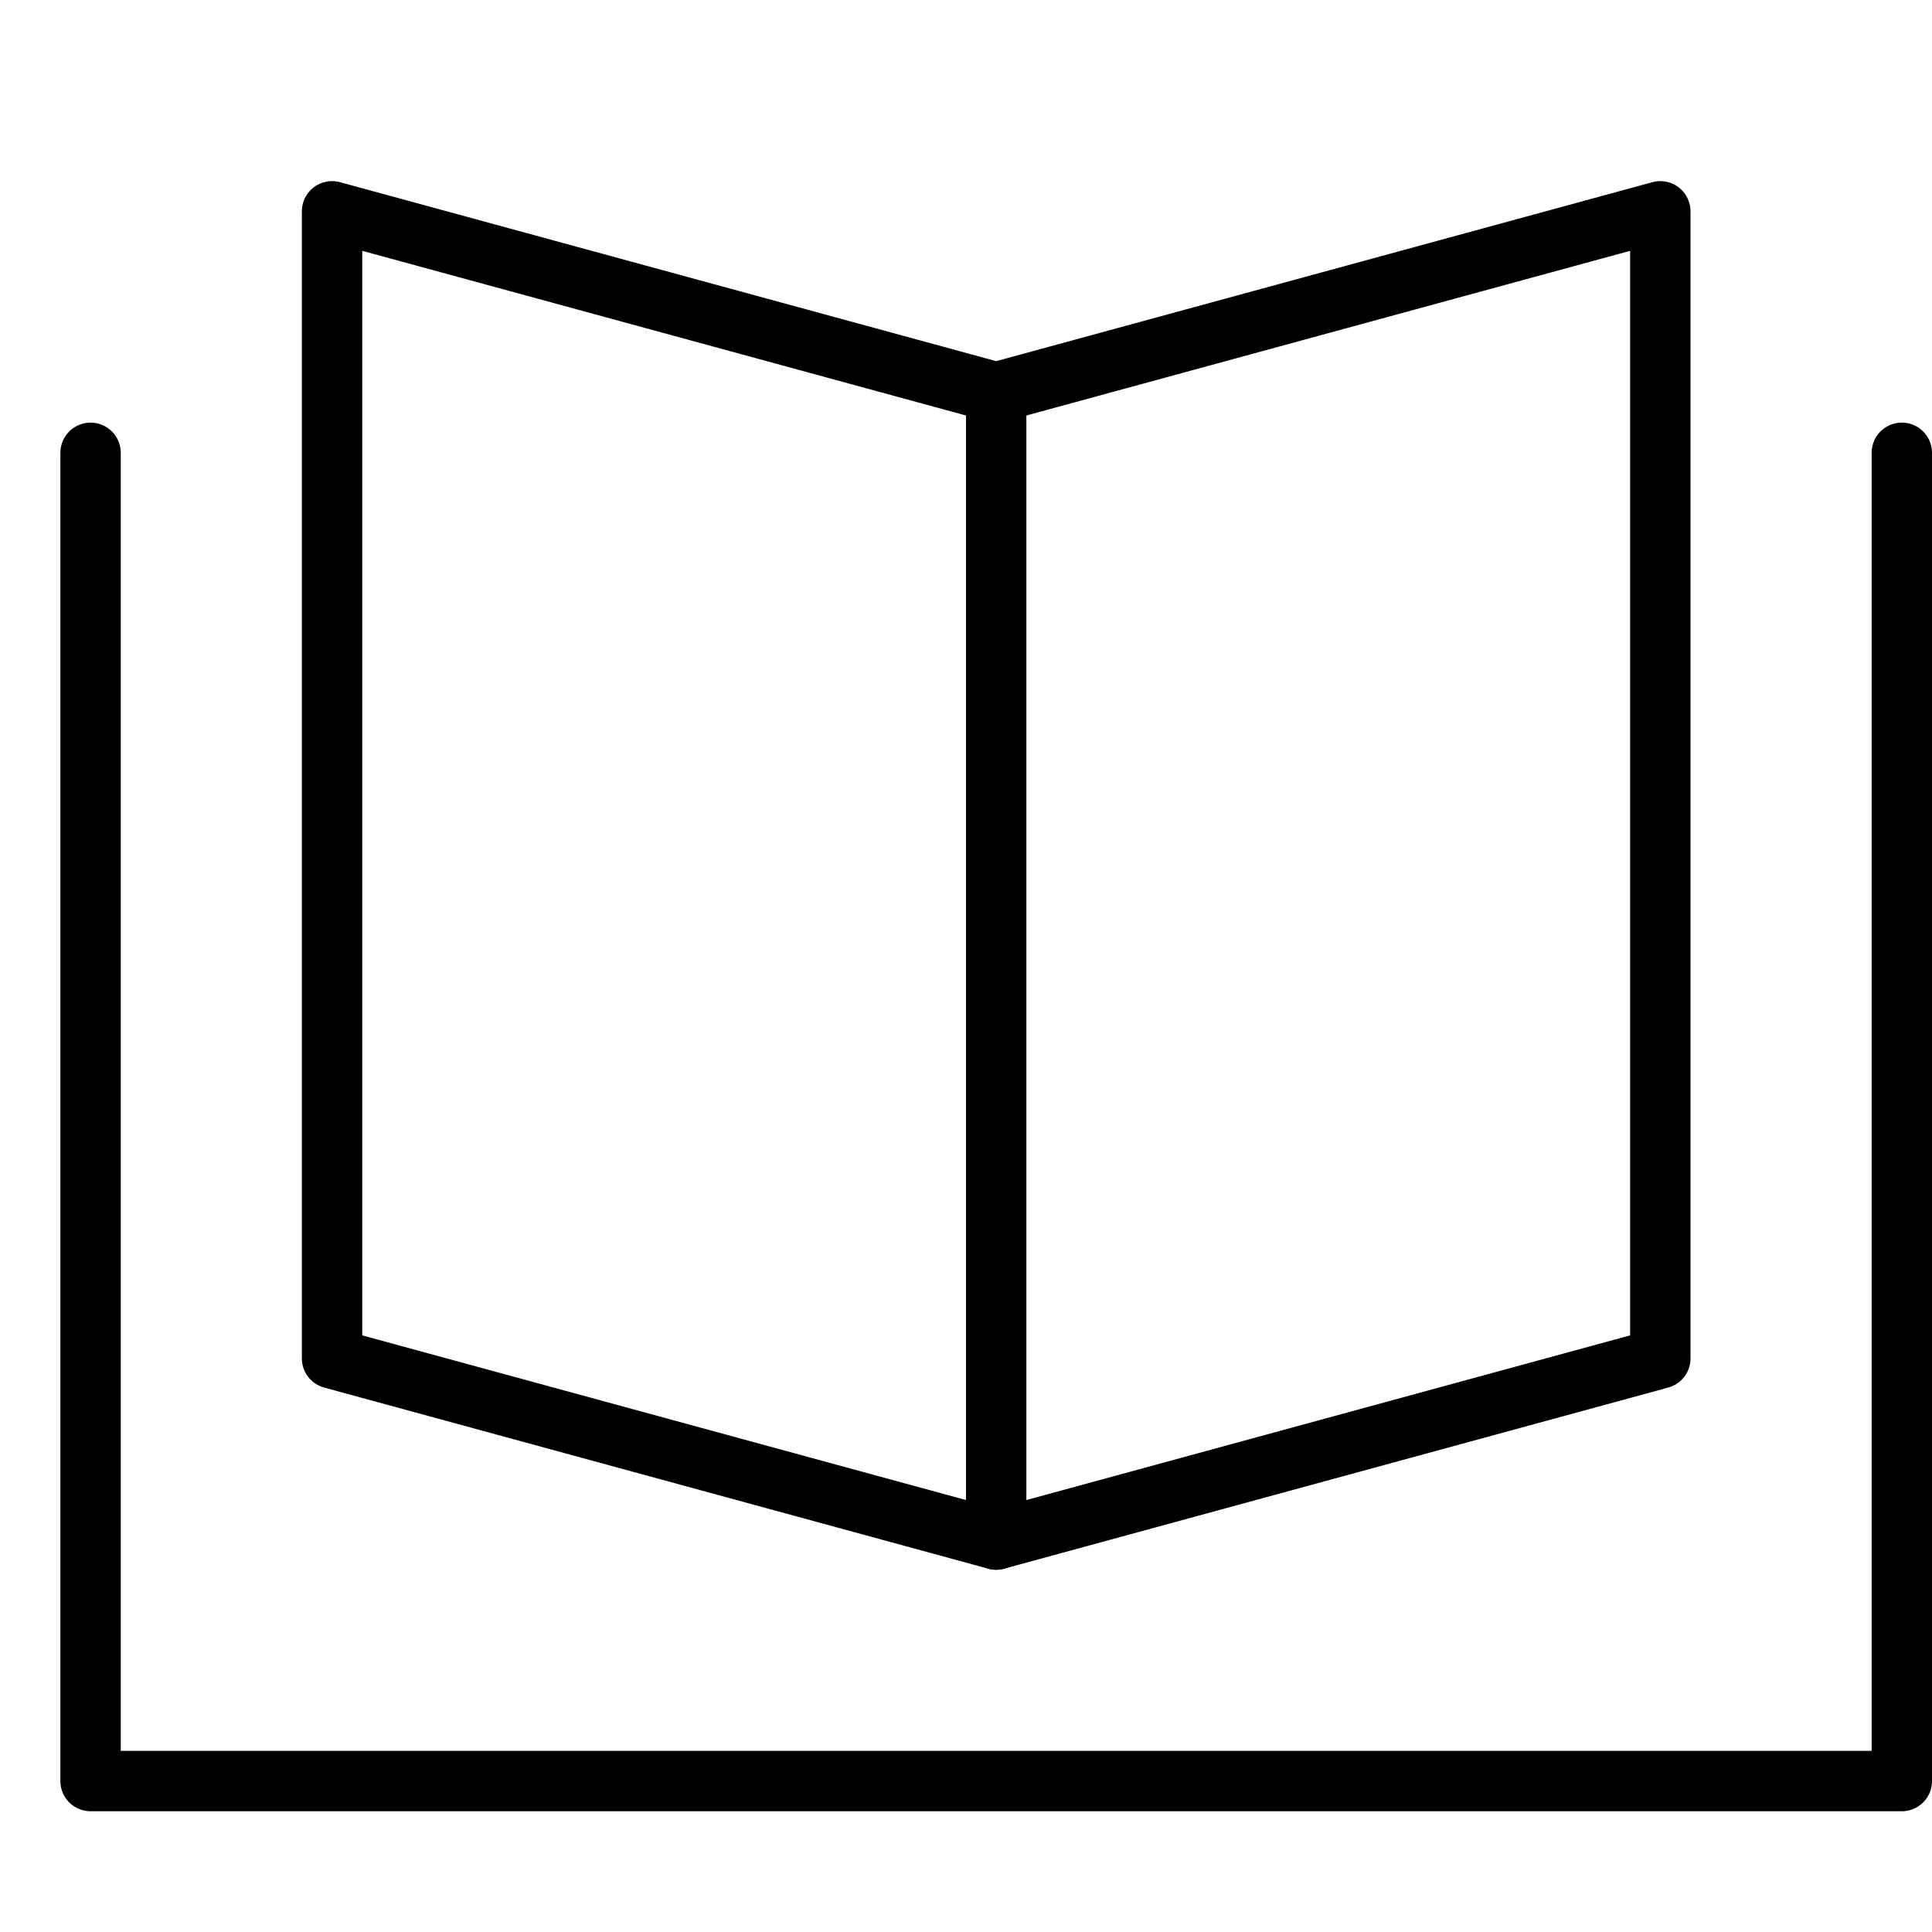 <svg xmlns="http://www.w3.org/2000/svg" viewBox="0 0 32 32"><title>open book</title><g stroke-linecap="round" stroke-width="1" fill="none" stroke="#000000" stroke-linejoin="round" class="nc-icon-wrapper" transform="translate(0.5 0.5)"><line data-cap="butt" x1="16" y1="6" x2="16" y2="25"></line> <polyline points=" 31,7 31,29 1,29 1,7 " stroke="#000000"></polyline> <polygon points="5,3 16,6 27,3 27,22 16,25 5,22 "></polygon></g></svg>